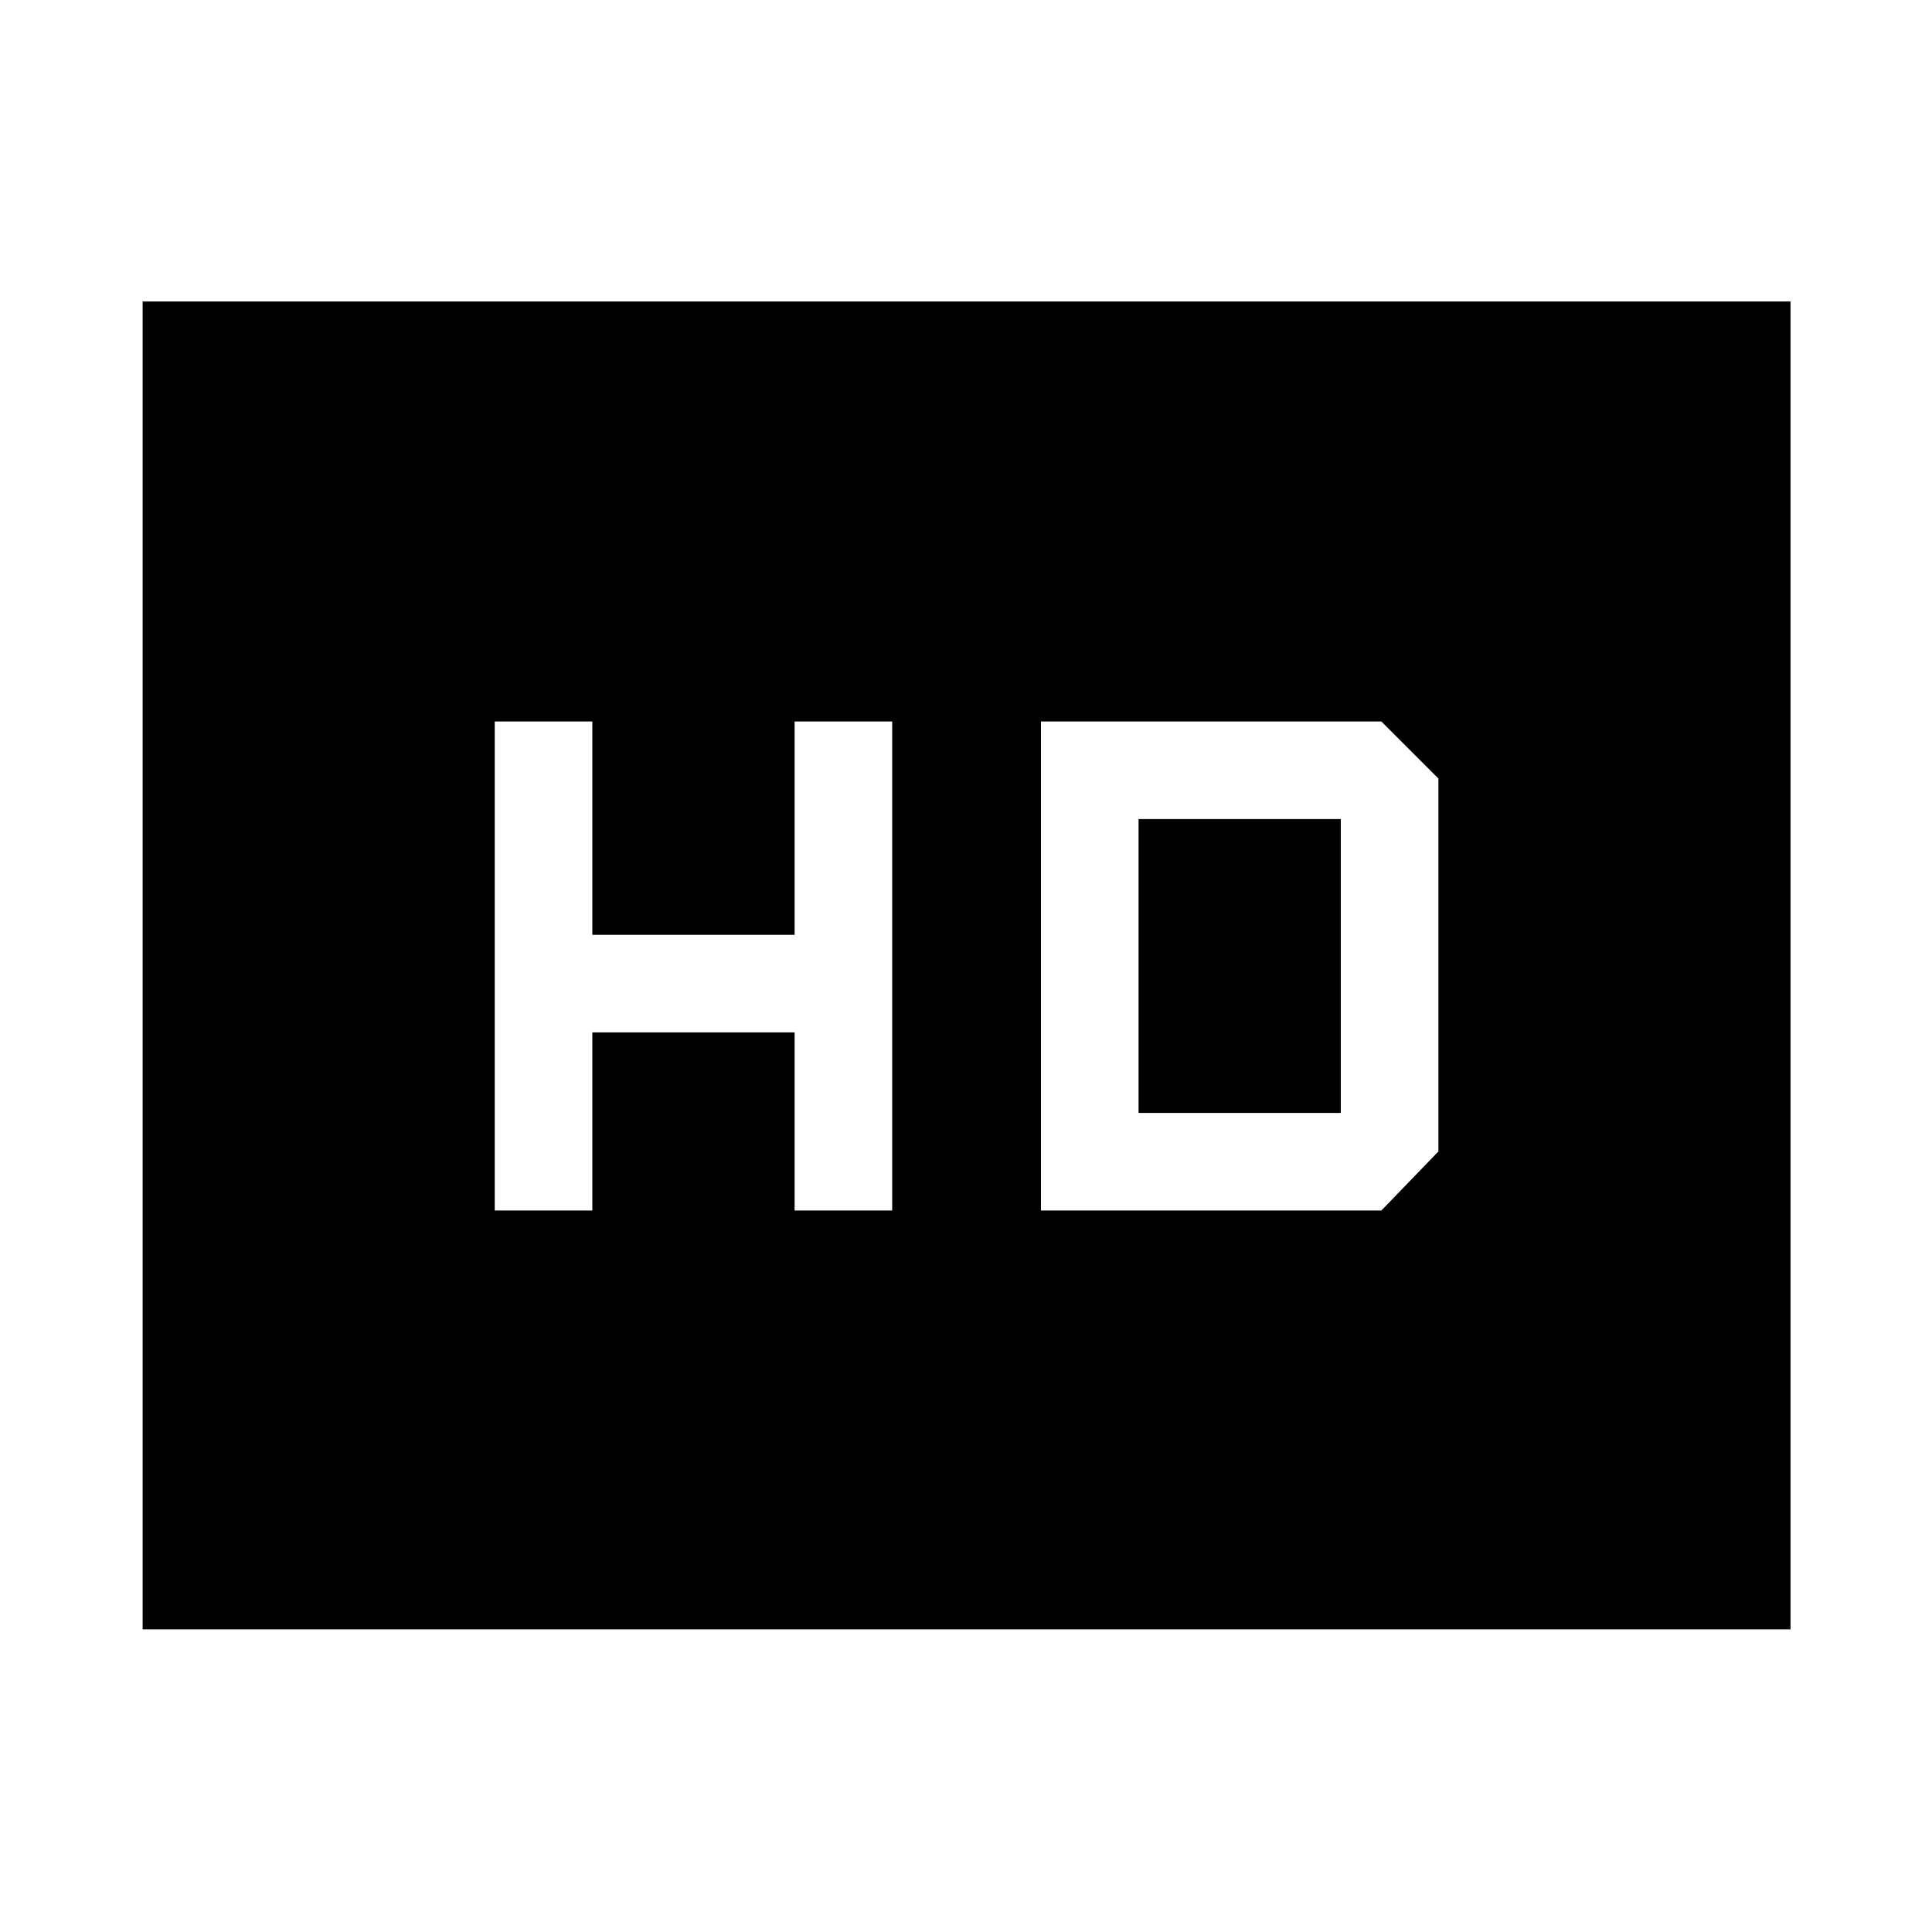 <svg xmlns="http://www.w3.org/2000/svg" height="48" viewBox="0 -960 960 960" width="48"><path d="M245.83-358.5h48.5V-447h100.5v88.5h48.5v-243h-48.5v106h-100.5v-106h-48.5v243Zm271.41 0h169.15l28.35-29.35v-185.3l-28.35-28.35H517.24v243Zm48.5-48.5v-146h100.5v146h-100.5ZM70.87-150.37V-810.2H889.7v659.83H70.87Z"/></svg>